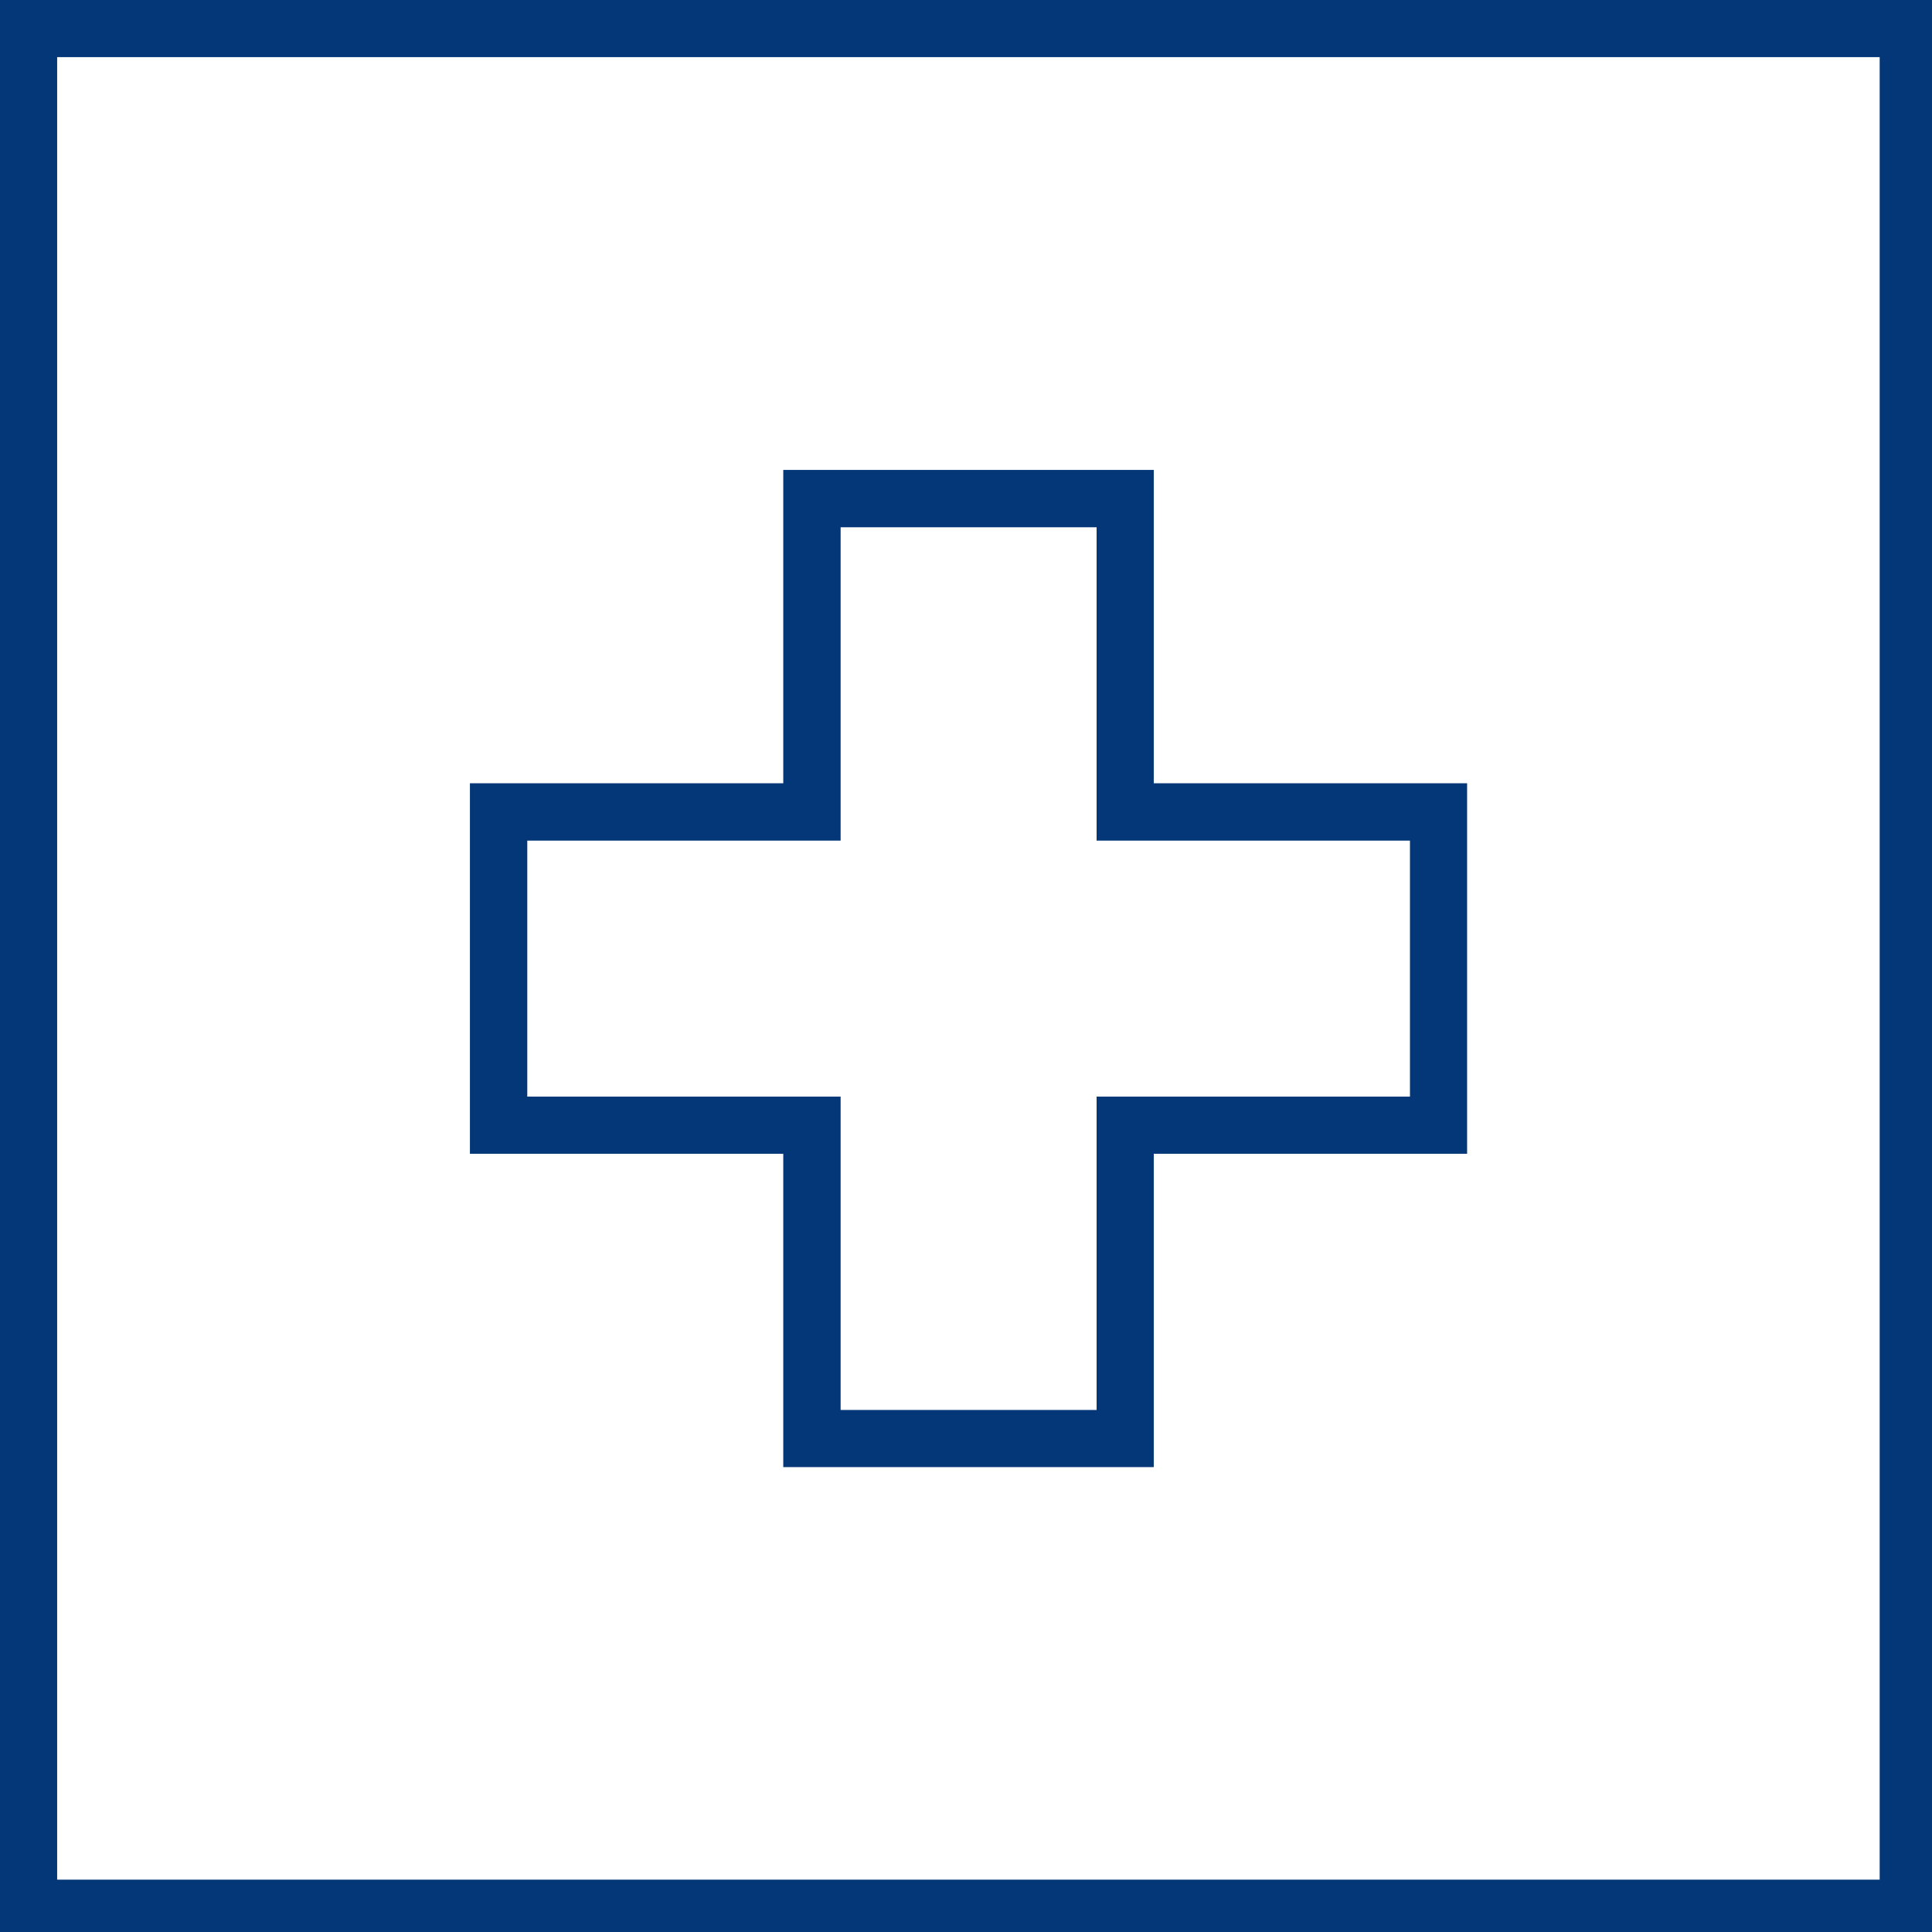 <?xml version="1.0" encoding="UTF-8"?>
<svg id="Layer_1" data-name="Layer 1" xmlns="http://www.w3.org/2000/svg" viewBox="0 0 96 96">
  <path d="M57.33,23.35h-18.41v15.57h-15.57v18.41h15.57v15.57h18.41v-15.57h15.57v-18.41h-15.57v-15.57ZM54.49,54.49v15.57h-12.72v-15.57h-15.57v-12.72h15.57v-15.57h12.72v15.57h15.57v12.72h-15.57Z" fill="#033778"/>
  <path d="M0,0v96.25h96.25V0H0ZM2.84,93.41V2.84h90.56v90.56H2.84Z" fill="#033778"/>
</svg>